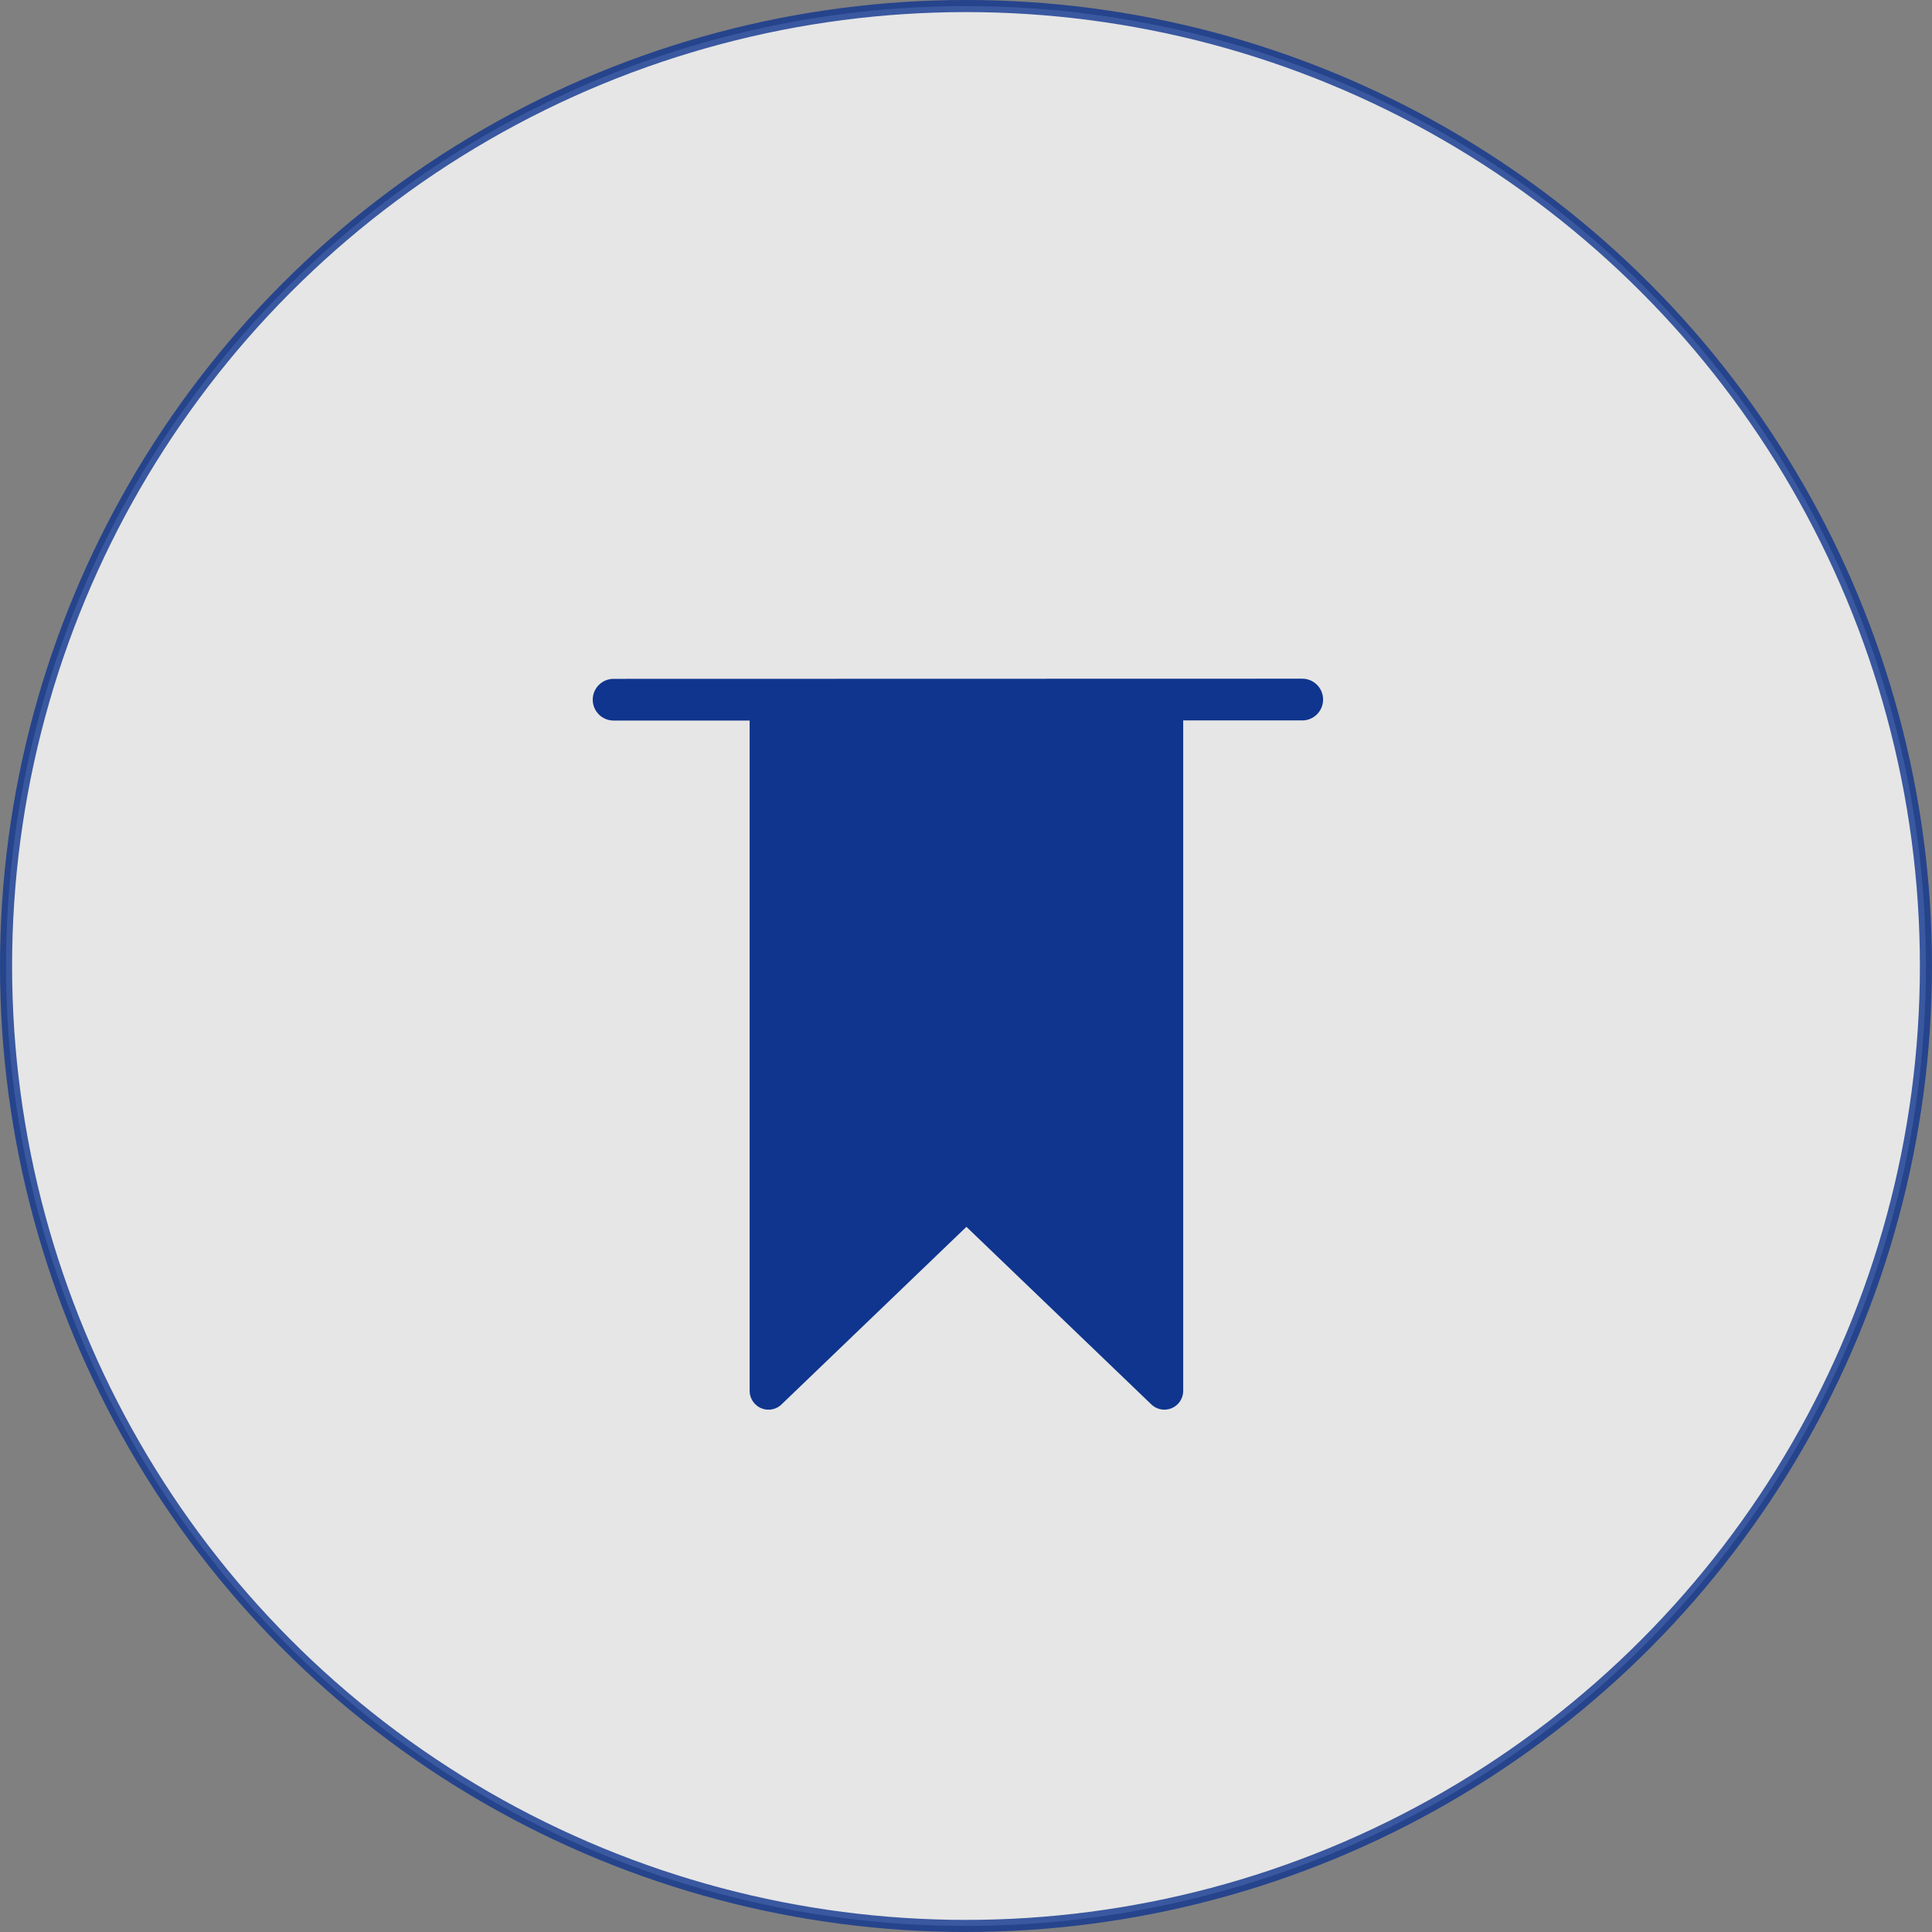 <svg xmlns="http://www.w3.org/2000/svg" width="159.667" height="159.667" viewBox="0 0 159.667 159.667">
  <rect x="0" y="0" width="159.667" height="159.667" fill="#808080" stroke="none"/>
  <g id="Group_195" data-name="Group 195" transform="translate(-8149.833 -3327.436)">
    <g id="Group_163" data-name="Group 163" transform="translate(8150.333 3327.936)">
      <circle id="Ellipse_2911" data-name="Ellipse 2911" cx="79.333" cy="79.333" r="79.333" fill="#fff" stroke="#0f358e" stroke-width="1" opacity="0.8"/>
    </g>
    <path id="Path_658" data-name="Path 658" d="M657.7,399l-56.992.014a1.723,1.723,0,0,0,0,3.445l11.283,0V457.84a1.574,1.574,0,0,0,.945,1.445,1.556,1.556,0,0,0,1.69-.307L629.907,444.3l15.282,14.675a1.556,1.556,0,0,0,1.075.433,1.553,1.553,0,0,0,1.558-1.569V402.449l9.879,0a1.724,1.724,0,0,0,0-3.447Z" transform="translate(7599.794 2984.525)" fill="#0f358e"/>
  </g>
</svg>
